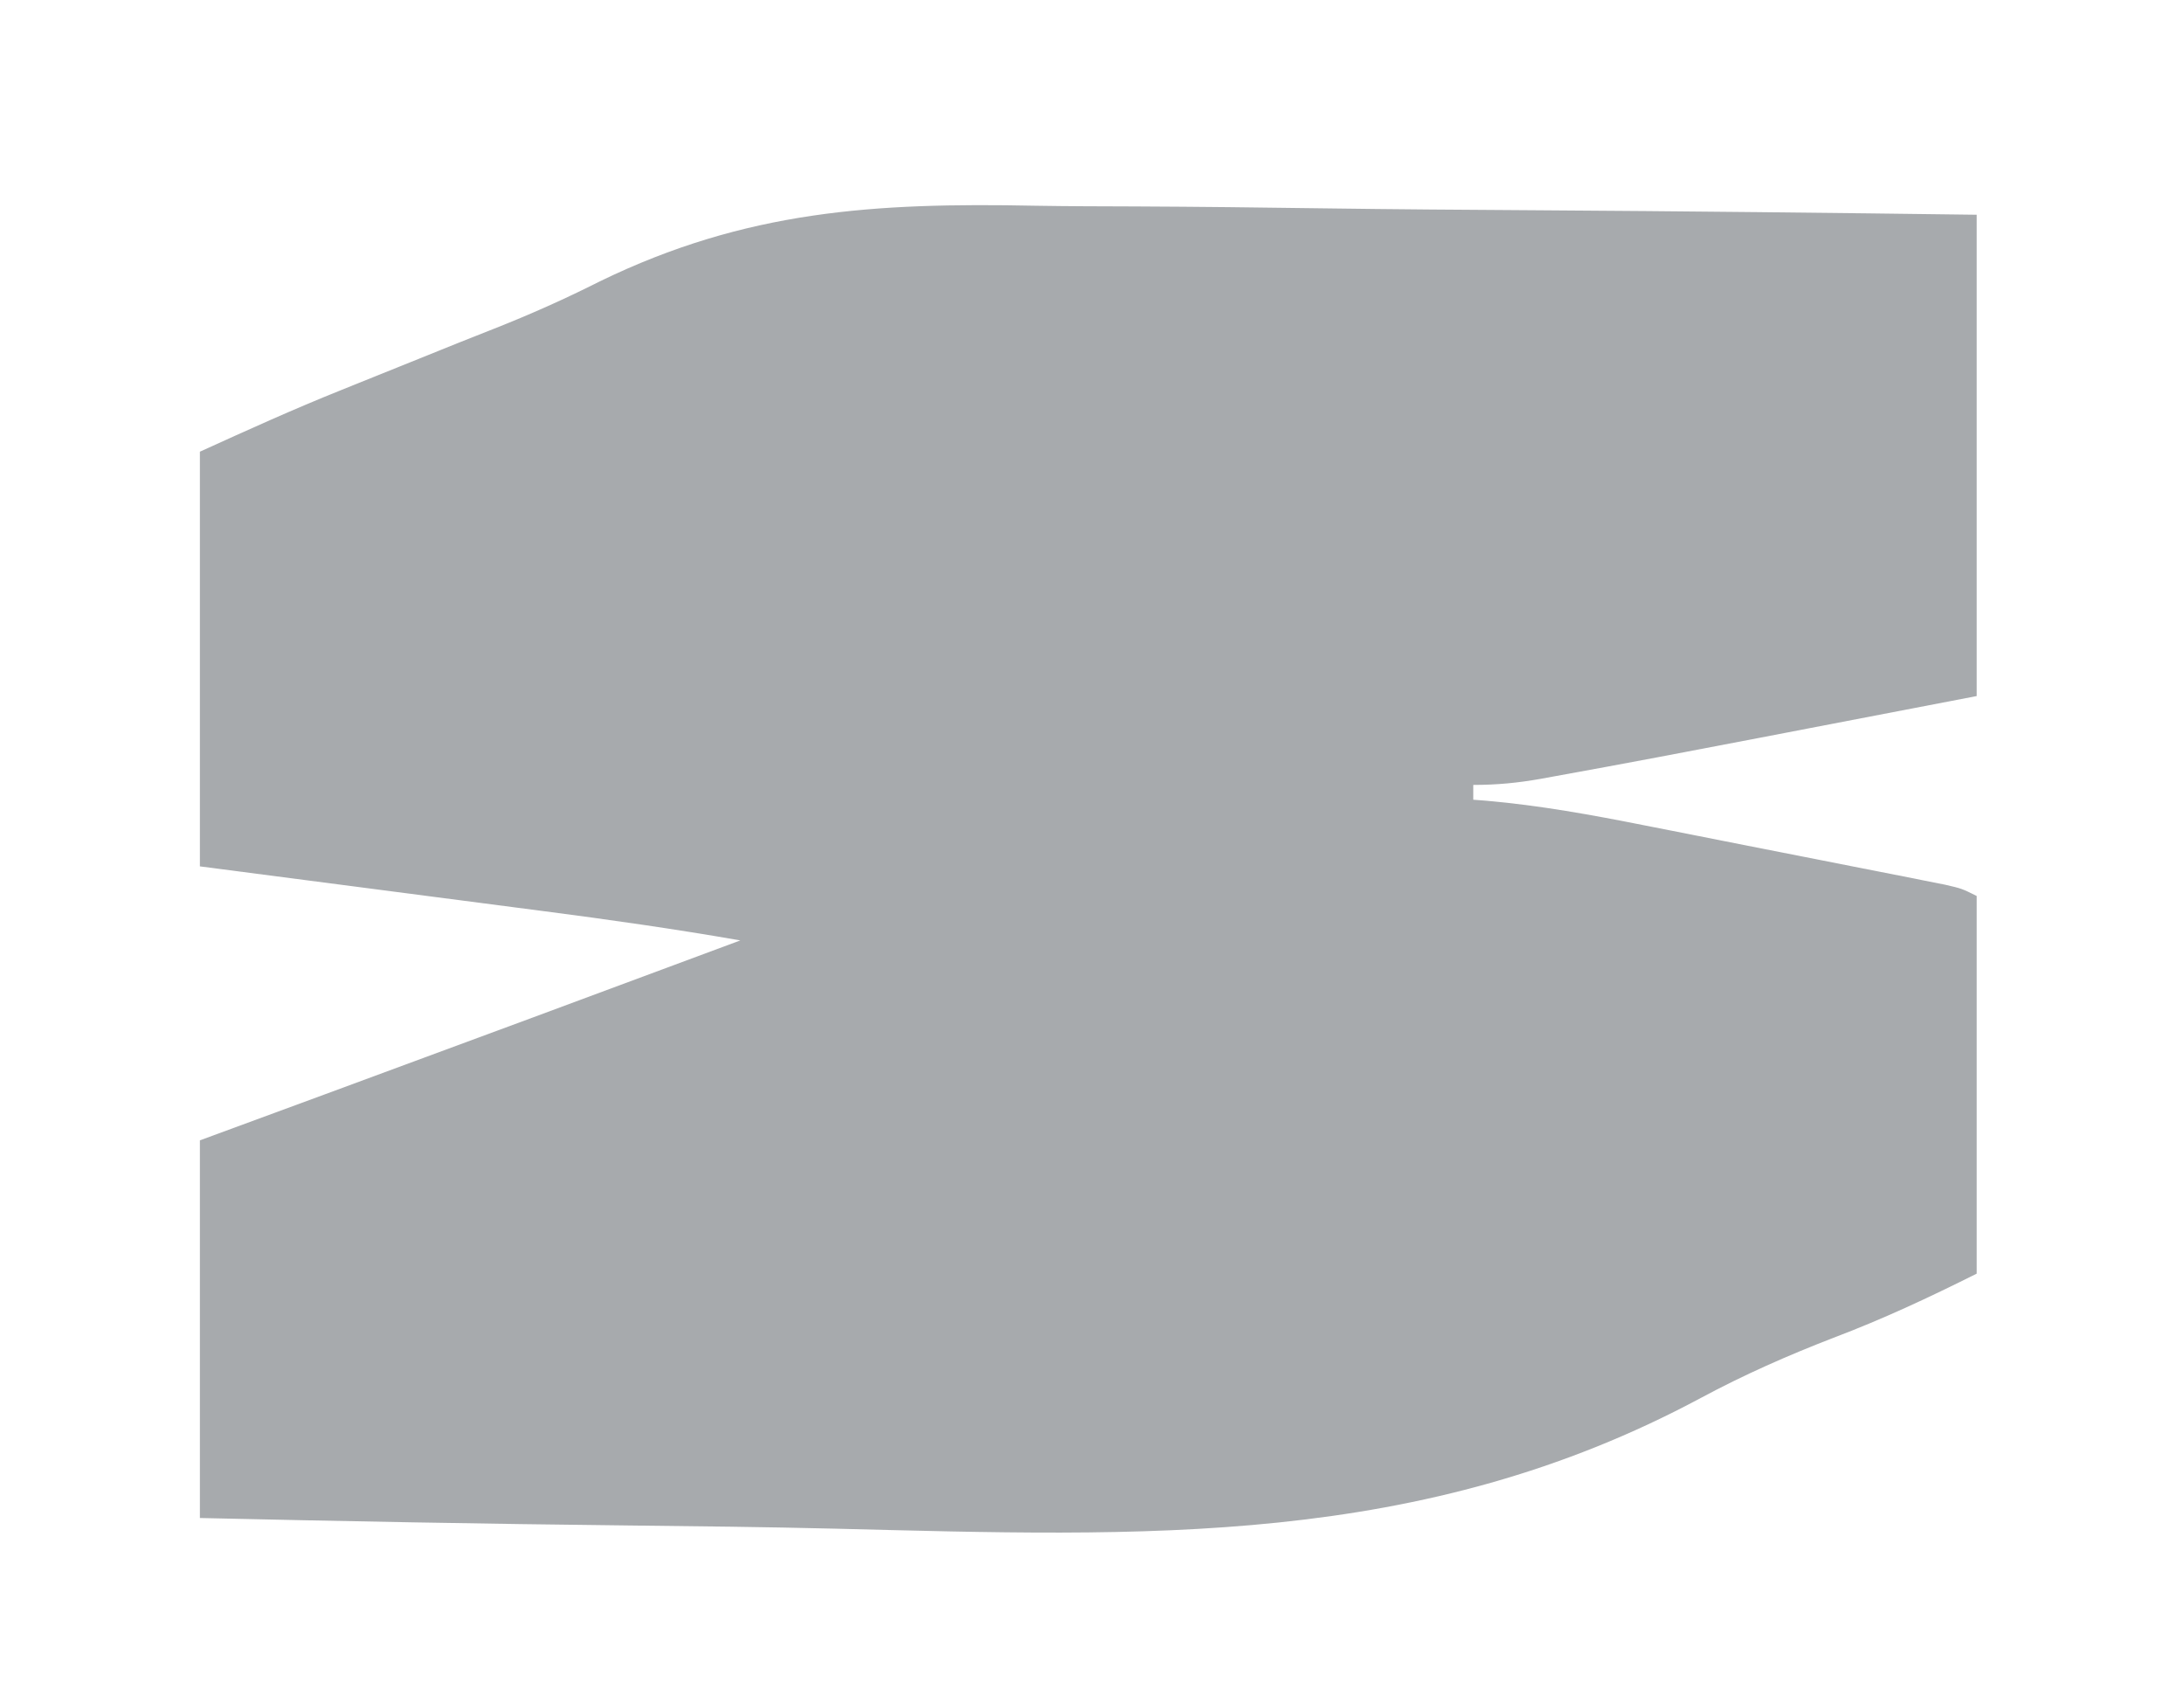 <?xml version="1.0" encoding="UTF-8"?>
<svg version="1.1" xmlns="http://www.w3.org/2000/svg" width="295" height="229">
<path d="M0 0 C4.491 0.076 8.981 0.082 13.473 0.096 C21.926 0.133 30.378 0.231 38.831 0.352 C48.476 0.488 58.121 0.553 67.766 0.613 C87.56 0.737 107.352 0.957 127.145 1.217 C127.145 22.667 127.145 44.117 127.145 66.217 C119.741 67.64 112.336 69.063 104.708 70.529 C102.409 70.972 100.11 71.414 97.741 71.87 C88.621 73.622 79.5 75.365 70.36 77.01 C69.677 77.135 68.994 77.26 68.291 77.389 C65.155 77.944 62.35 78.217 59.145 78.217 C59.145 78.877 59.145 79.537 59.145 80.217 C59.714 80.26 60.284 80.304 60.87 80.349 C68.121 80.981 75.168 82.265 82.301 83.685 C83.525 83.926 84.75 84.166 86.011 84.414 C89.233 85.048 92.454 85.686 95.675 86.326 C98.314 86.849 100.954 87.367 103.595 87.884 C106.747 88.502 109.899 89.125 113.051 89.748 C114.235 89.98 115.418 90.213 116.637 90.452 C117.726 90.669 118.814 90.886 119.936 91.109 C120.896 91.299 121.857 91.49 122.846 91.686 C125.145 92.217 125.145 92.217 127.145 93.217 C127.145 110.047 127.145 126.877 127.145 144.217 C120.674 147.452 114.509 150.34 107.803 152.878 C101.621 155.268 95.708 157.873 89.87 161.011 C52.046 181.281 14.641 179.692 -27.091 178.657 C-36.469 178.429 -45.848 178.323 -55.229 178.223 C-74.441 178.017 -93.646 177.652 -112.855 177.217 C-112.855 160.387 -112.855 143.557 -112.855 126.217 C-107.307 124.175 -101.759 122.133 -96.042 120.029 C-77.3 113.128 -58.574 106.182 -39.855 99.217 C-48.668 97.678 -57.499 96.42 -66.37 95.271 C-67.721 95.095 -69.071 94.919 -70.422 94.742 C-73.933 94.283 -77.445 93.827 -80.956 93.371 C-84.557 92.903 -88.157 92.433 -91.757 91.963 C-98.789 91.045 -105.822 90.131 -112.855 89.217 C-112.855 70.737 -112.855 52.257 -112.855 33.217 C-106.485 30.322 -100.189 27.462 -93.706 24.869 C-92.97 24.572 -92.233 24.274 -91.473 23.968 C-89.143 23.028 -86.812 22.091 -84.48 21.154 C-82.274 20.267 -80.069 19.379 -77.865 18.487 C-76.275 17.848 -74.682 17.216 -73.085 16.594 C-68.213 14.671 -63.512 12.576 -58.835 10.215 C-39.114 0.626 -21.667 -0.433 0 0 Z" fill="#a7aaad" transform="translate(139.855,27.783)"/>
</svg>